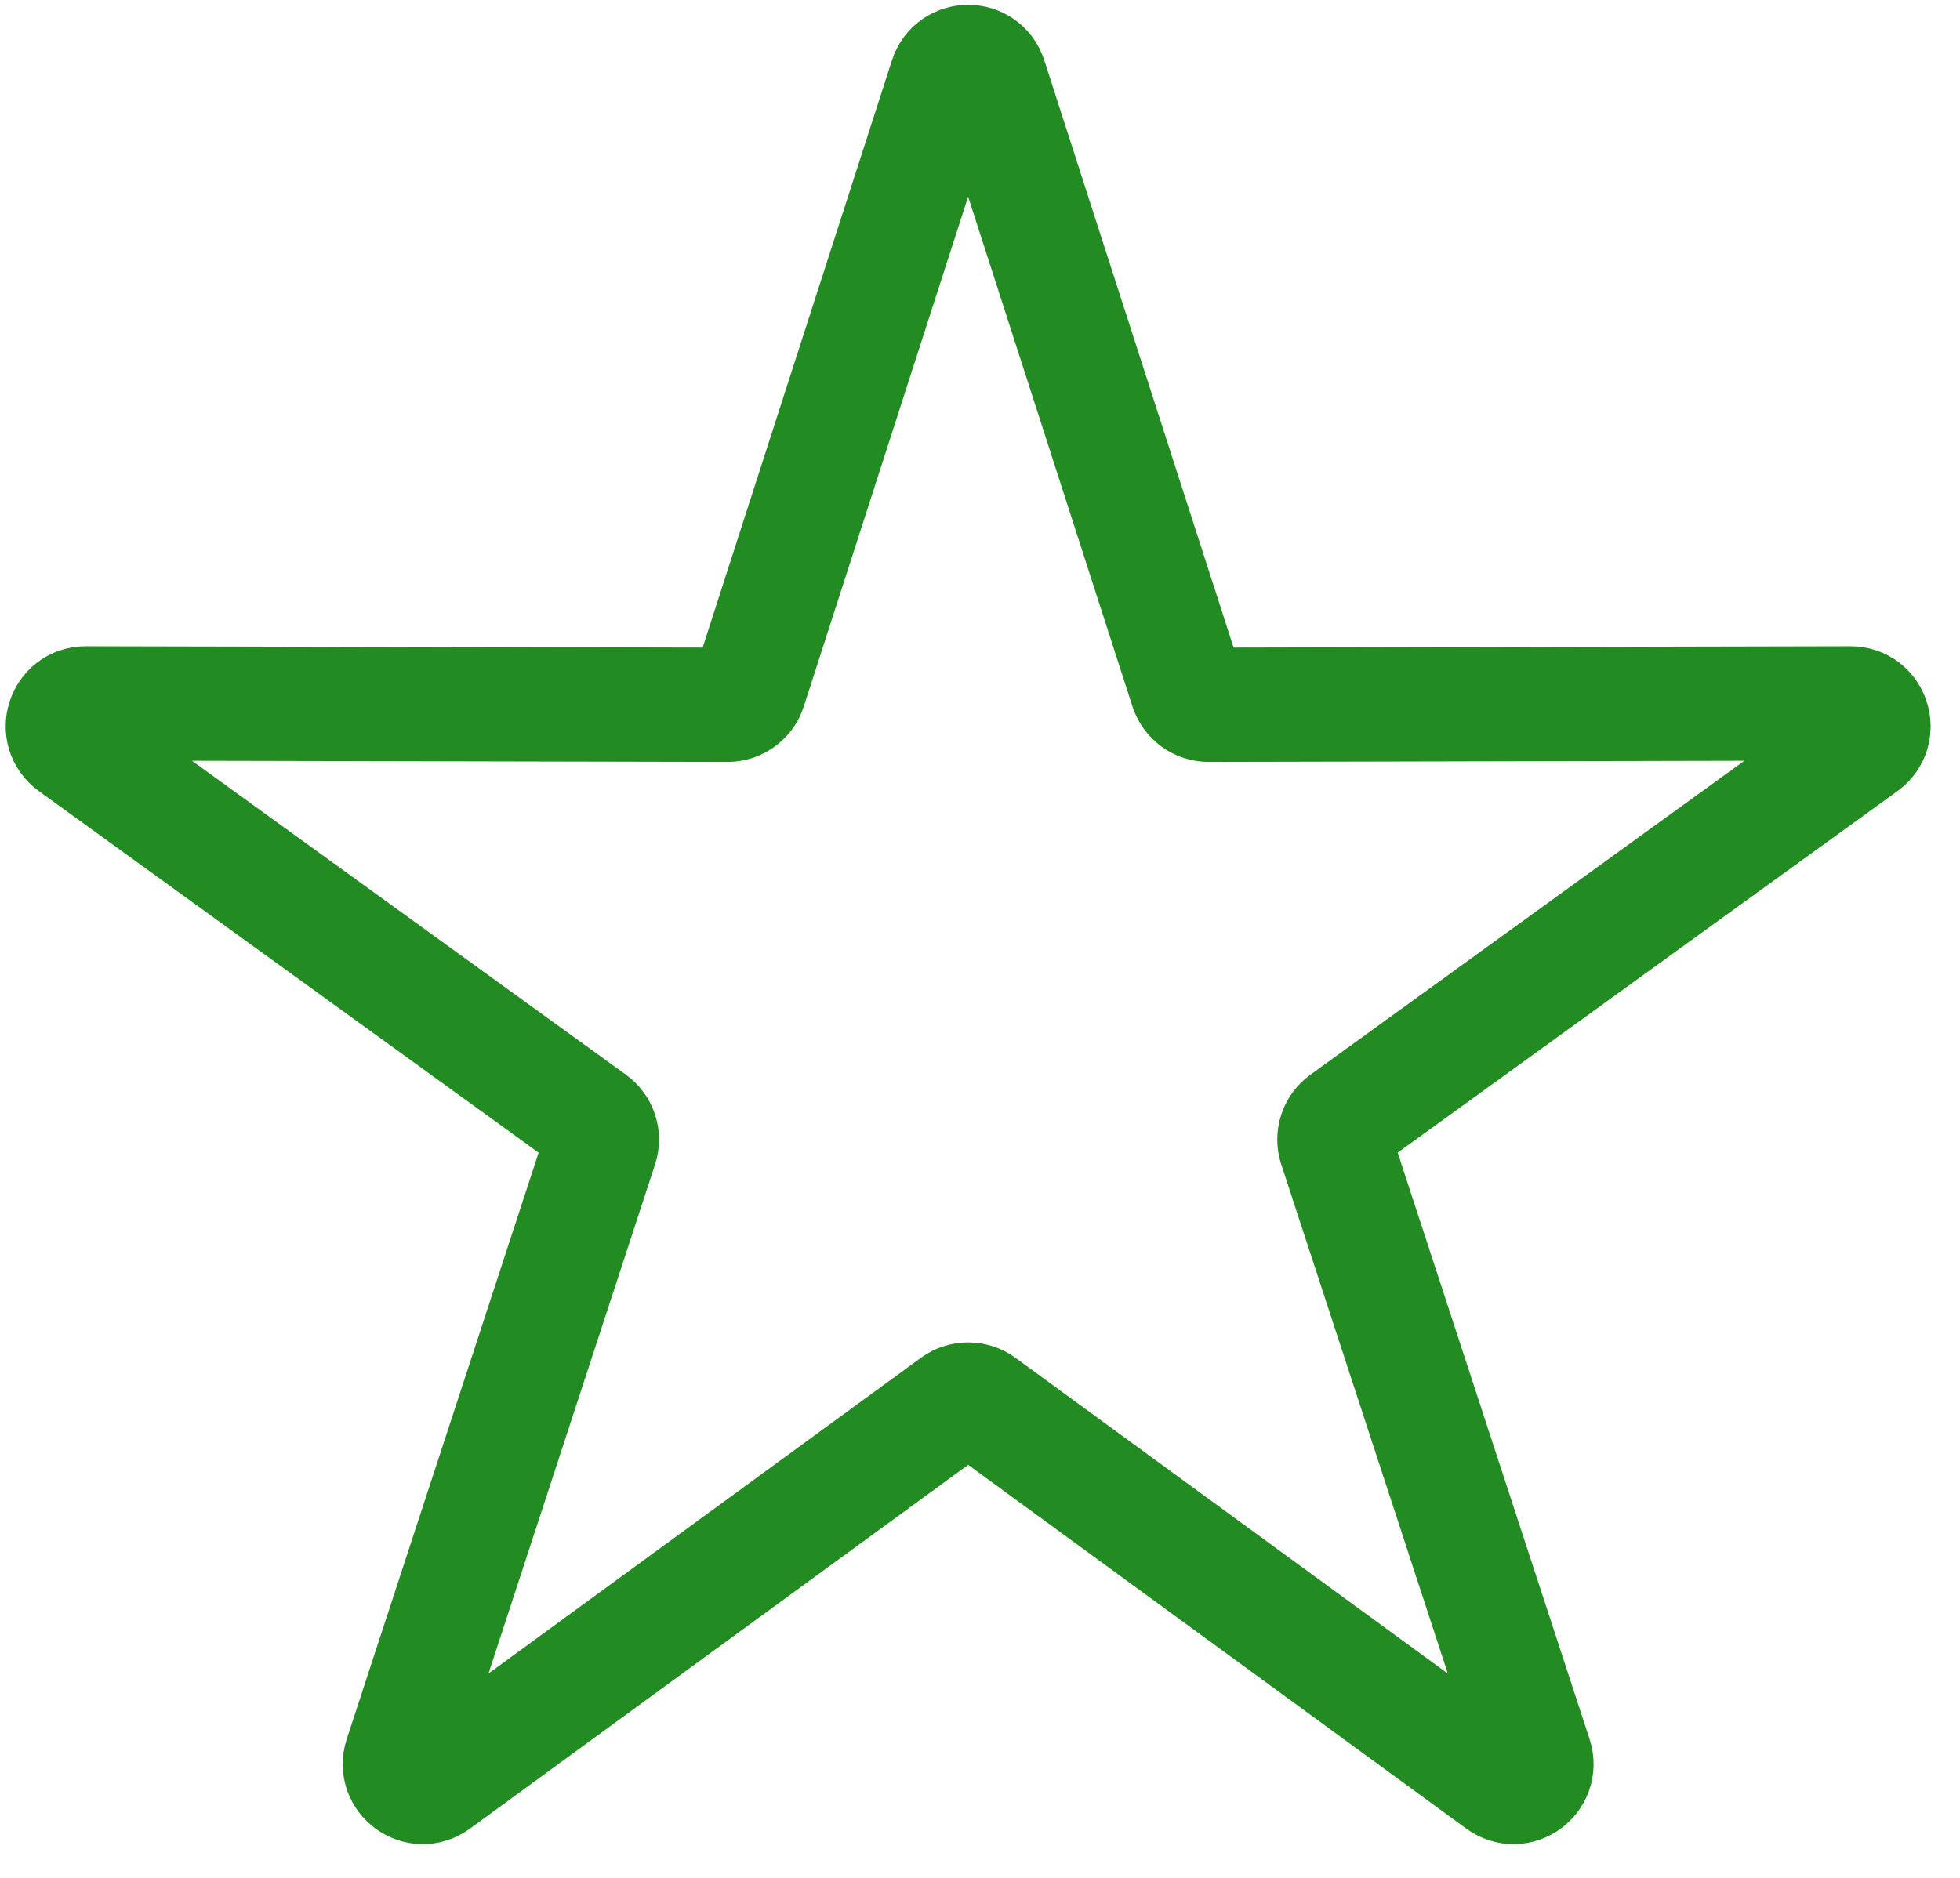 <svg width="24" height="23" viewBox="0 0 24 23" fill="none" xmlns="http://www.w3.org/2000/svg">
<path d="M11.588 0.954C11.672 0.695 12.038 0.695 12.121 0.954L14.533 8.438C14.571 8.554 14.679 8.632 14.8 8.632L22.659 8.615C22.931 8.614 23.044 8.962 22.824 9.122L16.456 13.73C16.357 13.802 16.316 13.929 16.354 14.044L18.799 21.518C18.883 21.777 18.587 21.992 18.367 21.831L12.02 17.195C11.922 17.124 11.788 17.124 11.69 17.195L5.342 21.831C5.123 21.992 4.827 21.777 4.911 21.518L7.356 14.044C7.394 13.929 7.353 13.802 7.254 13.73L0.886 9.122C0.666 8.962 0.779 8.614 1.05 8.615L8.909 8.632C9.031 8.632 9.139 8.554 9.176 8.438L11.588 0.954Z" stroke="#228B22" stroke-width="1.4"/>
</svg>
